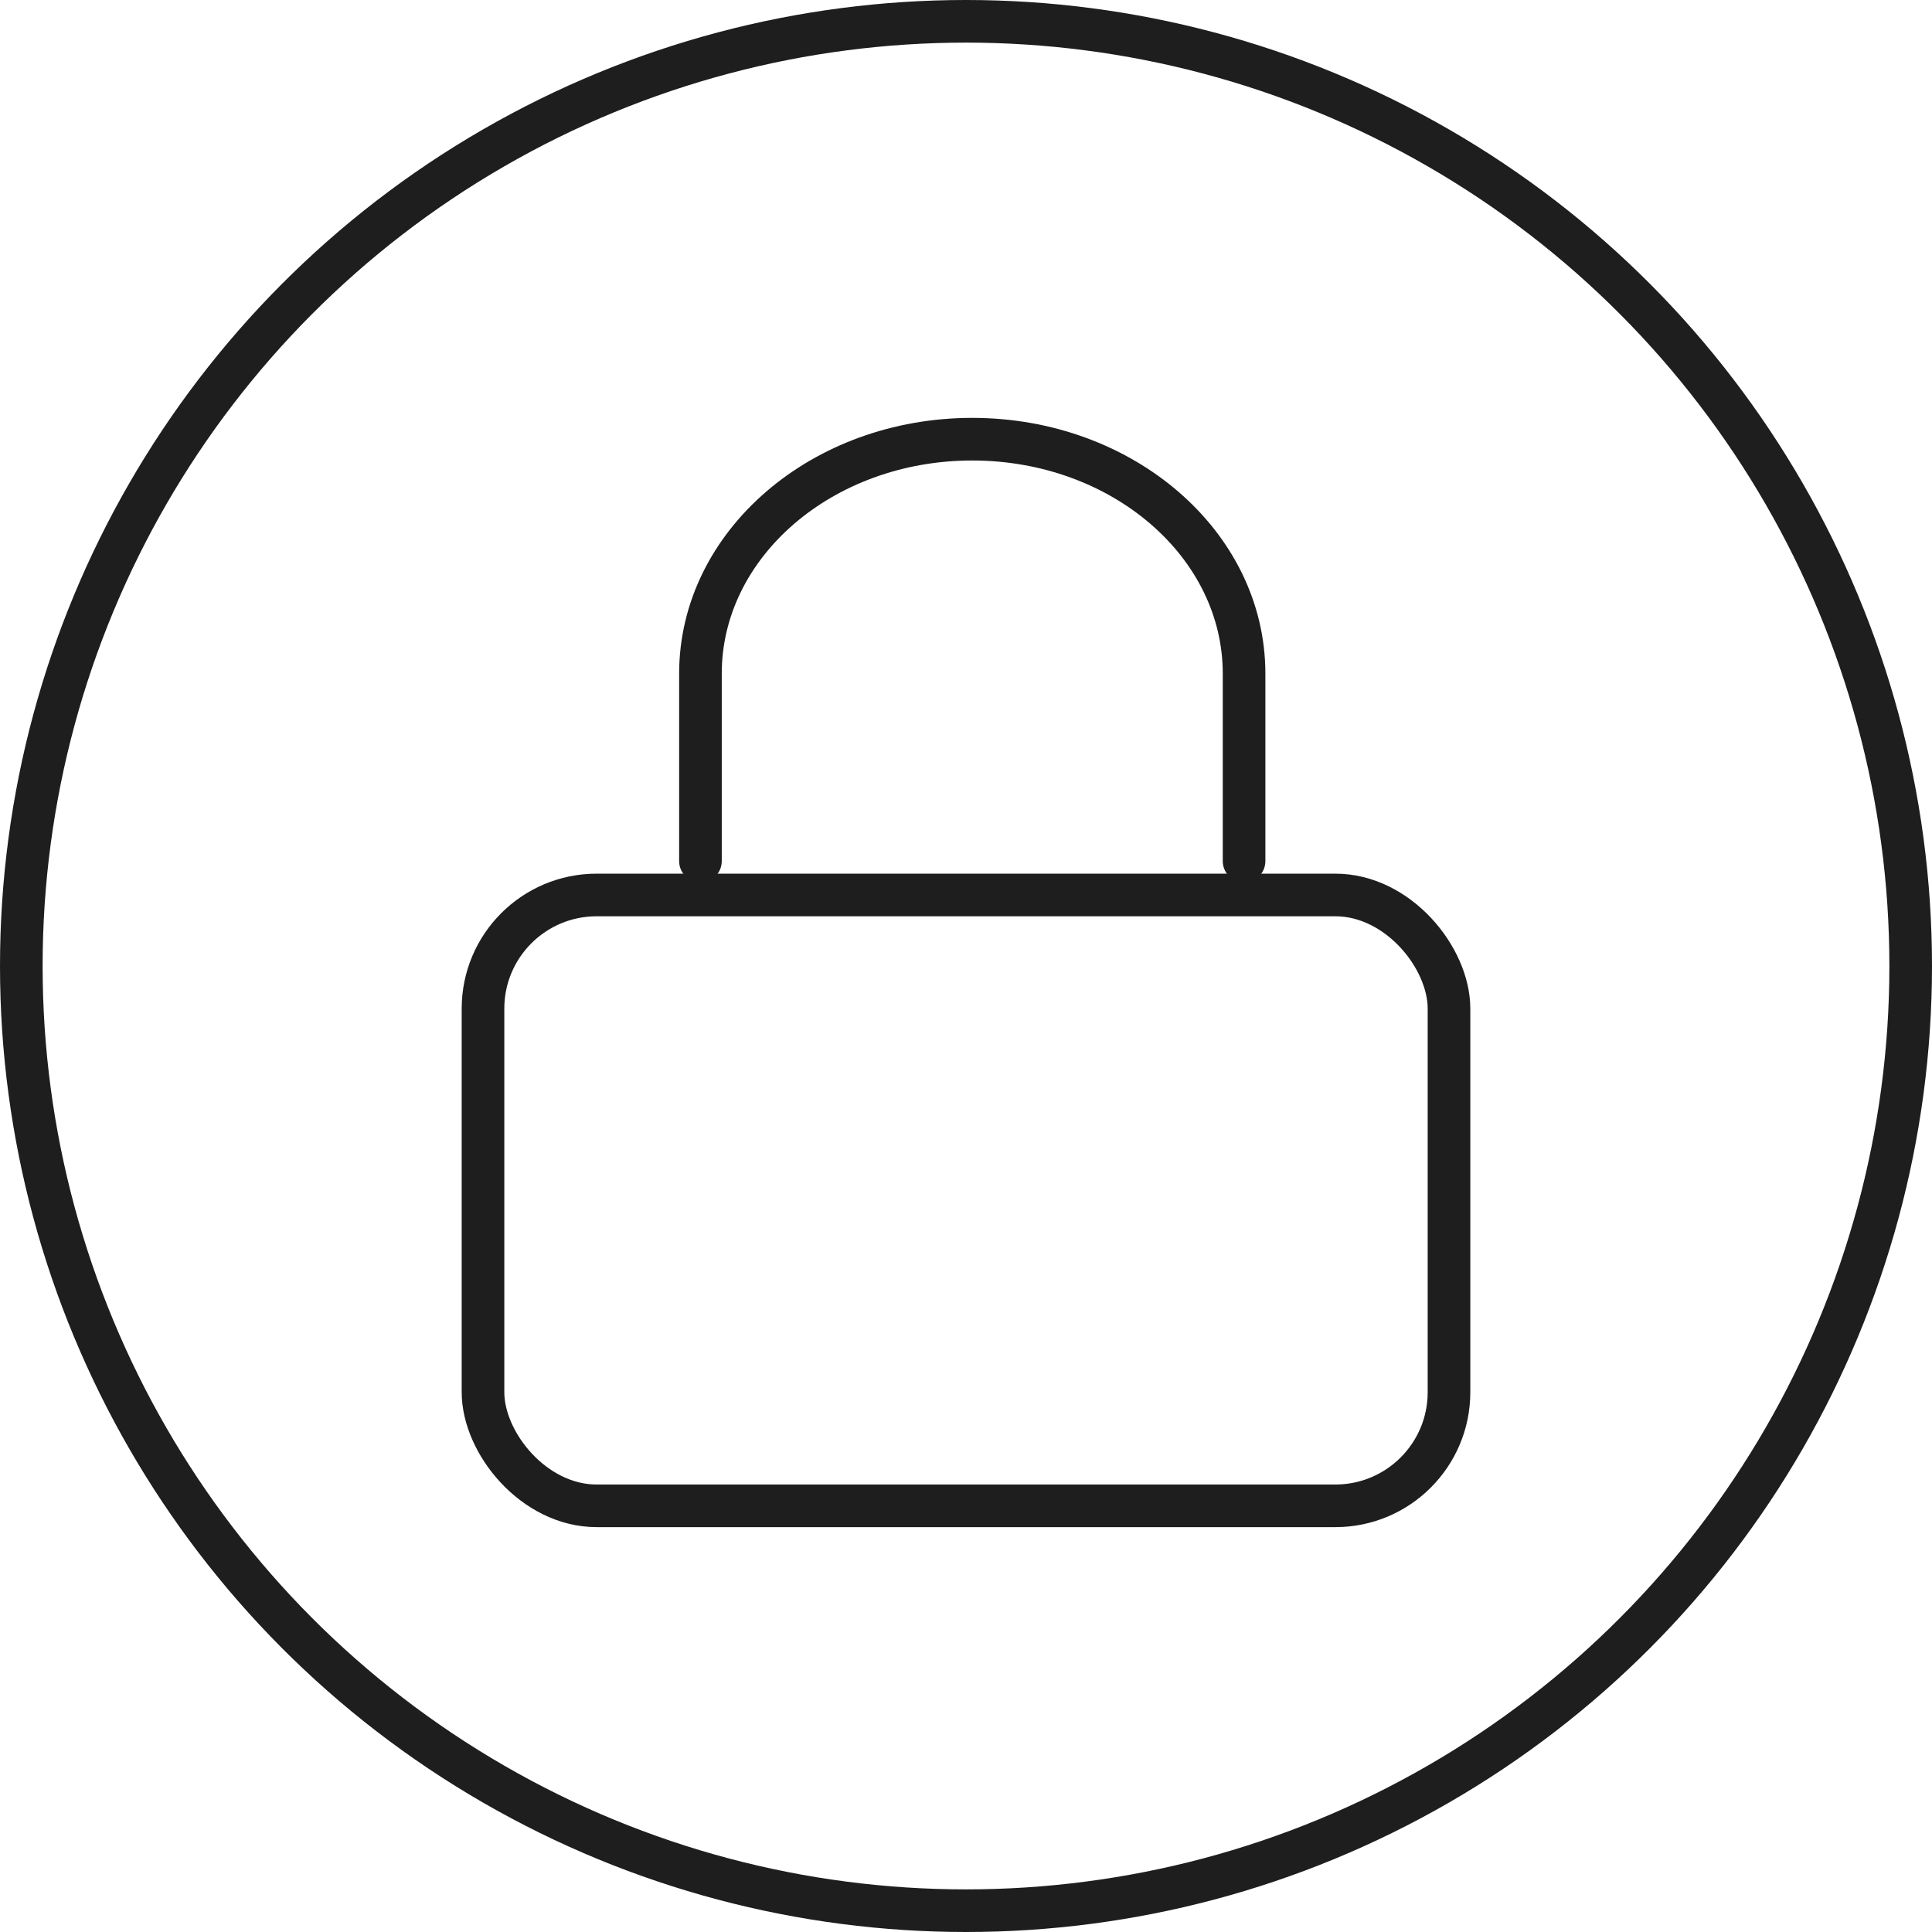 <svg xmlns="http://www.w3.org/2000/svg" width="136" height="136" viewBox="0 0 136 136">
  <defs>
    <style>
      .cls-1, .cls-2, .cls-4 {
        fill: none;
      }

      .cls-1, .cls-2 {
        stroke: #1e1e1e;
        stroke-width: 3px;
      }

      .cls-1 {
        stroke-linecap: round;
        stroke-linejoin: round;
      }

      .cls-3 {
        stroke: none;
      }
    </style>
  </defs>
  <g id="icon_S" data-name="icon S" transform="translate(-892 -225)">
    <g id="lock" transform="translate(923 253.916)">
      <rect id="Rectangle_18" data-name="Rectangle 18" class="cls-1" width="68" height="43" rx="8" transform="translate(3 34.084)"/>
      <path id="Path_2" data-name="Path 2" class="cls-1" d="M7,31.7V18.5C7,9.387,15.566,2,26.133,2S45.267,9.387,45.267,18.5V31.7" transform="translate(11.307)"/>
    </g>
    <g id="circle" class="cls-2" transform="translate(892 225)">
      <circle class="cls-3" cx="68" cy="68" r="68"/>
      <circle class="cls-4" cx="68" cy="68" r="66.5"/>
    </g>
  </g>
</svg>
